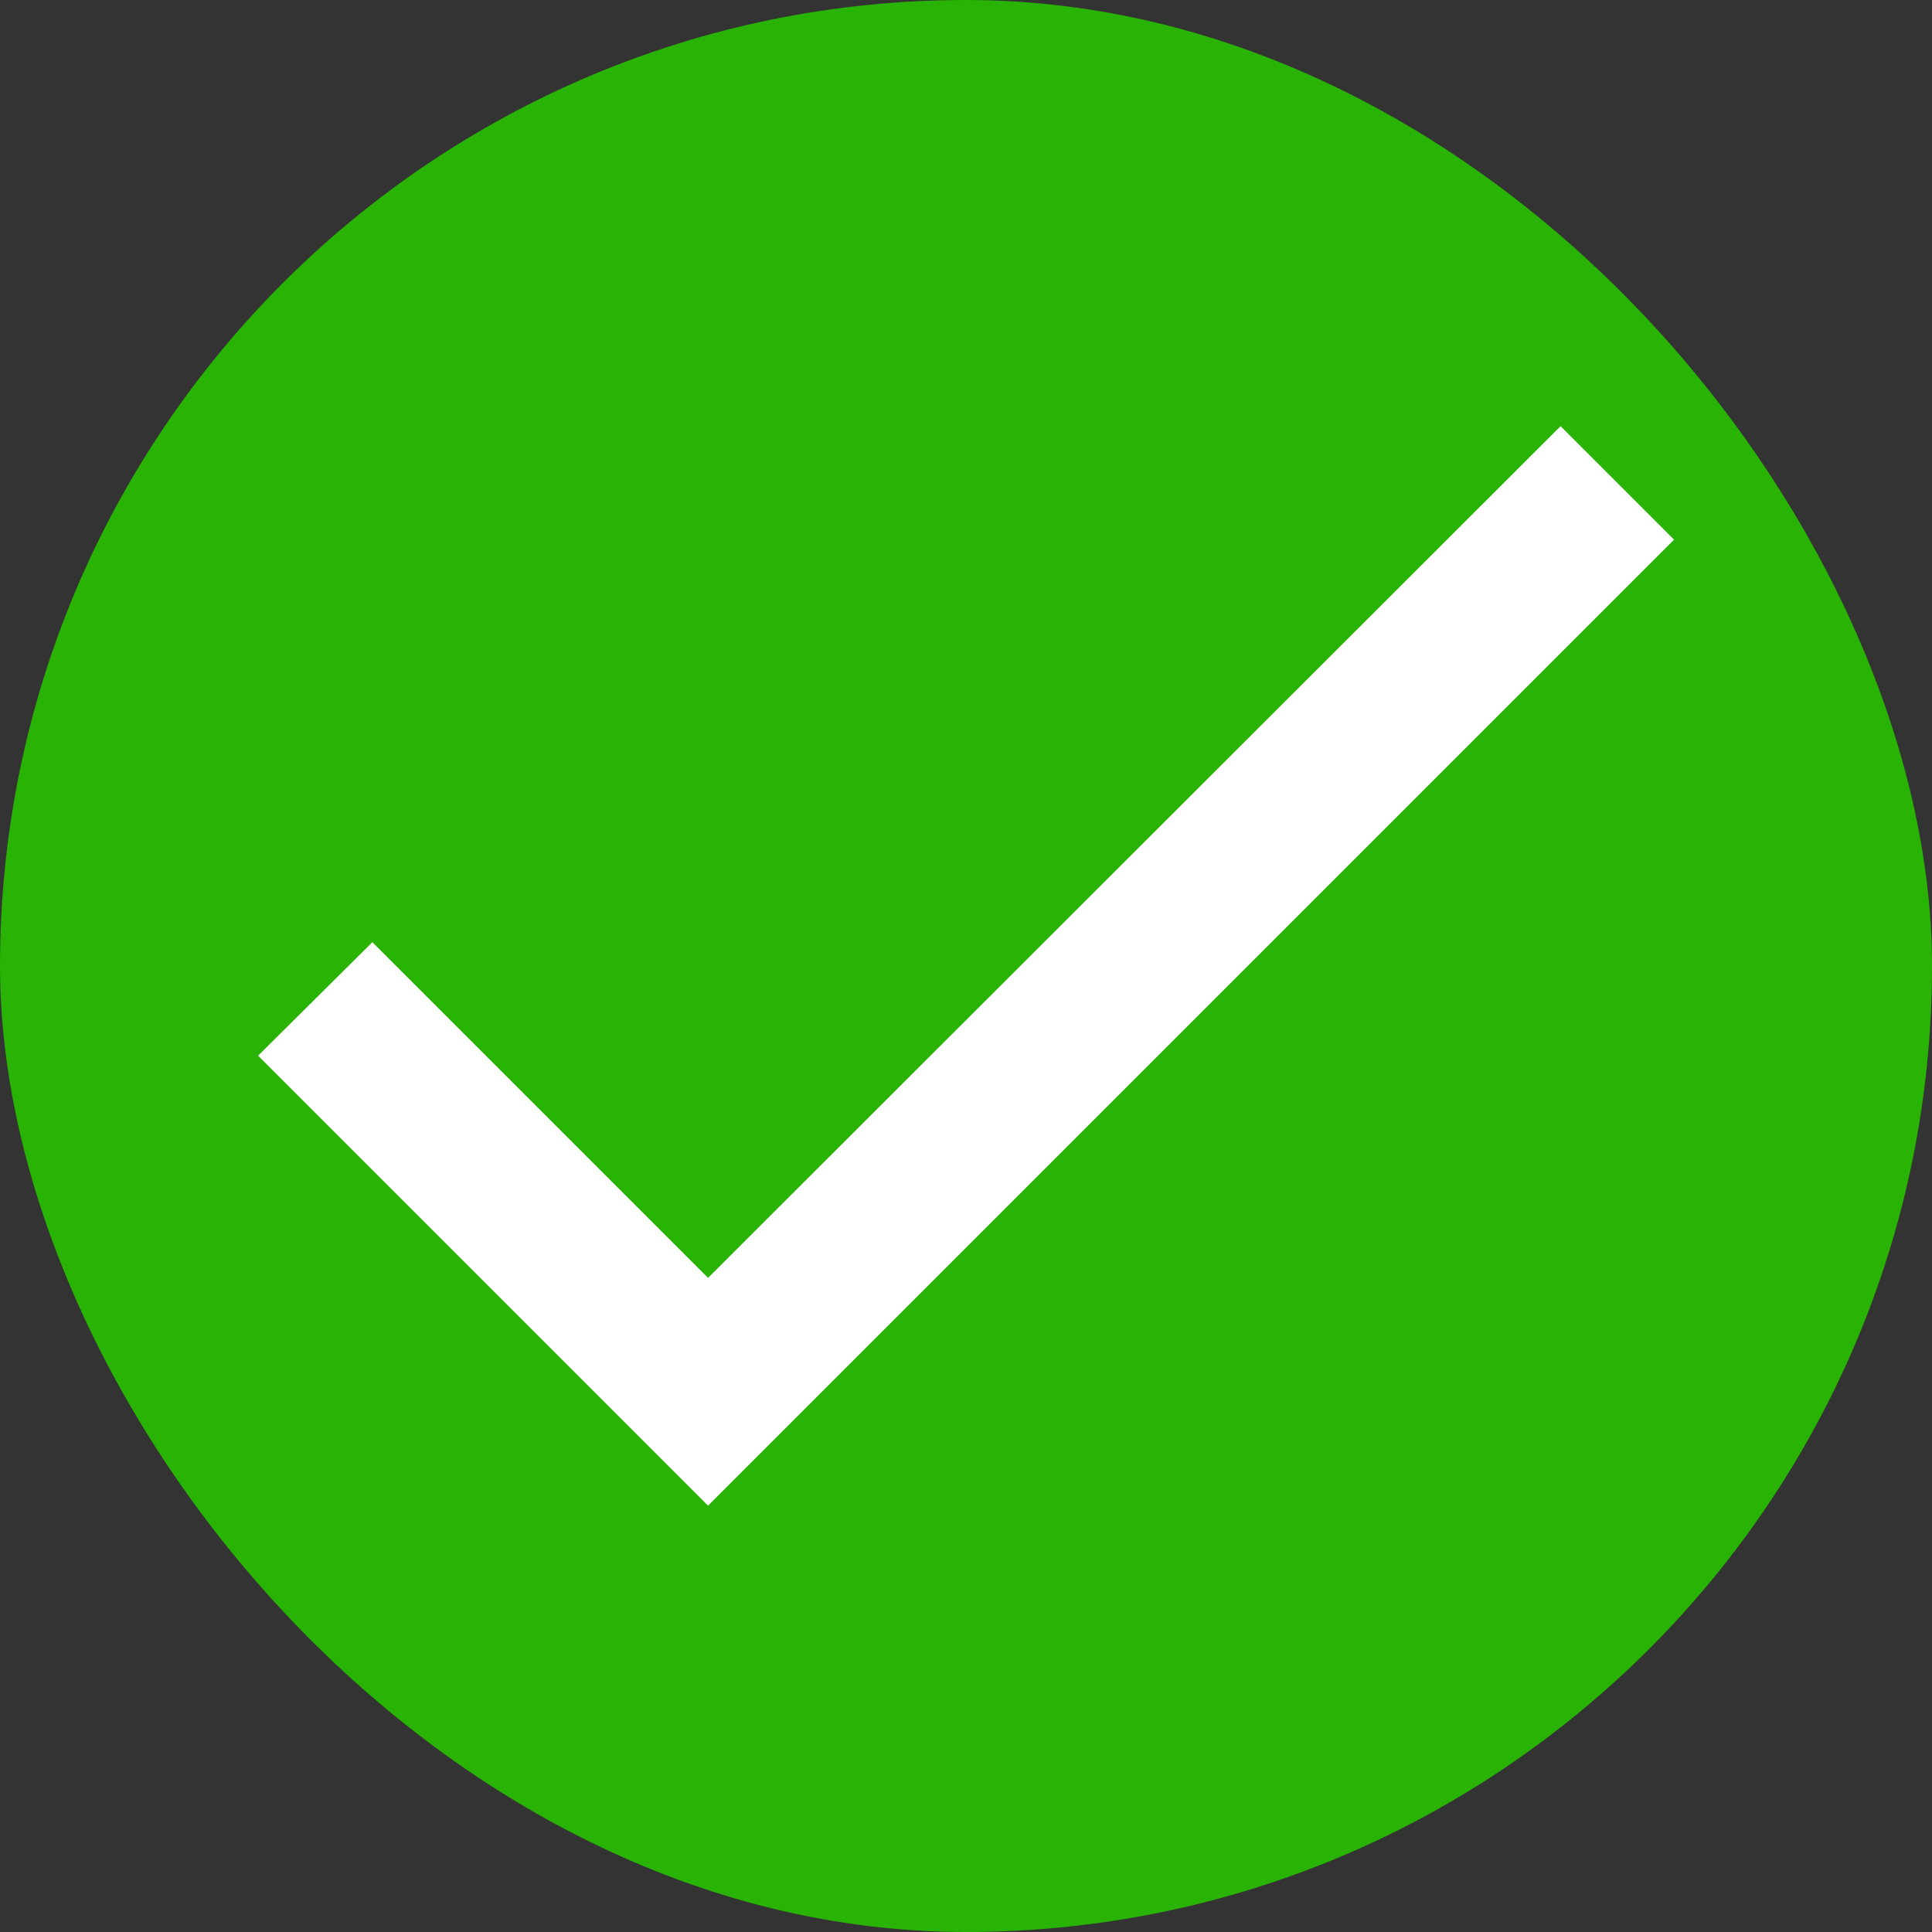<svg width="12" height="12" viewBox="0 0 12 12" fill="none" xmlns="http://www.w3.org/2000/svg">
    <rect x="0" y="0" width="12" height="12" fill="#333333" stroke="none"/>
    <rect width="12" height="12" rx="6" fill="#28B305"/>
    <path d="M4.398 7.937L2.313 5.852L1.603 6.557L4.398 9.352L10.398 3.352L9.693 2.647L4.398 7.937Z" fill="white"/>
</svg>

